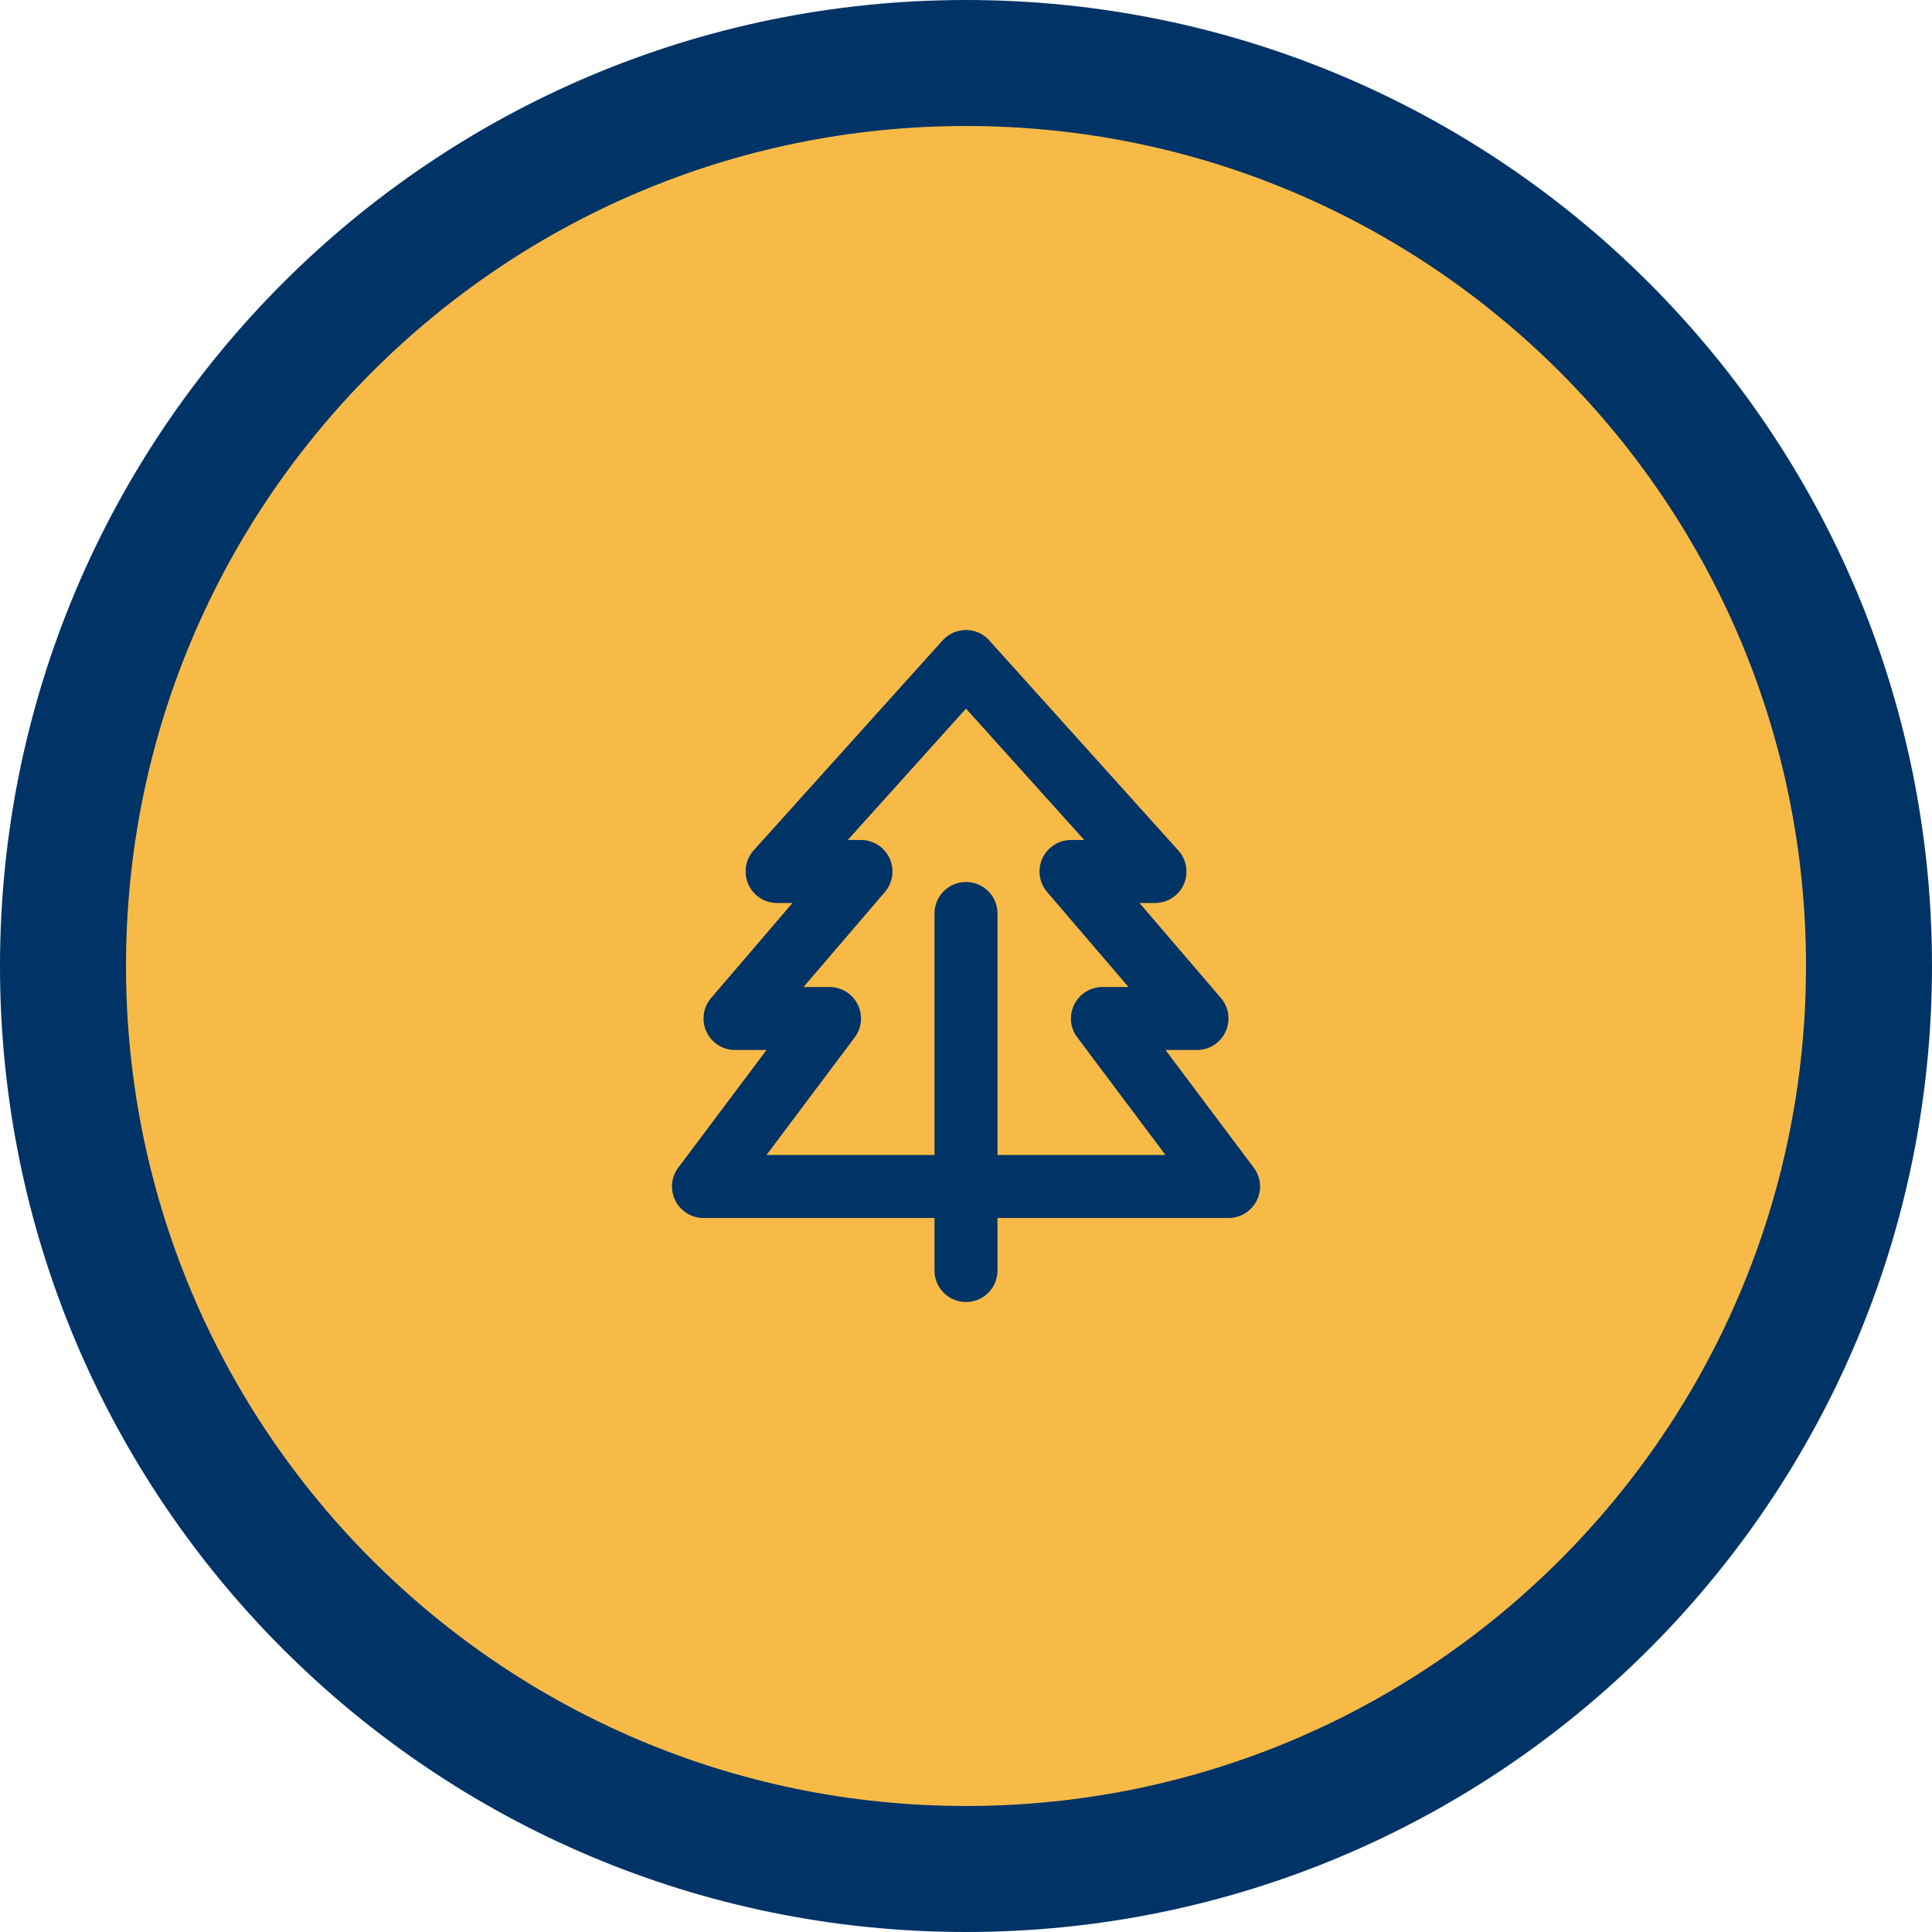 <svg width="46" height="46" viewBox="0 0 46 46" fill="none" xmlns="http://www.w3.org/2000/svg">
    <path d="M23 1.5C34.874 1.5 44.5 11.126 44.5 23C44.5 34.874 34.874 44.5 23 44.5C11.126 44.5 1.5 34.874 1.5 23C1.5 11.126 11.126 1.5 23 1.5Z" fill="#f8ba47"/>
    <path d="M23 1.5C34.874 1.5 44.5 11.126 44.5 23C44.5 34.874 34.874 44.5 23 44.5C11.126 44.5 1.5 34.874 1.5 23C1.5 11.126 11.126 1.5 23 1.5Z" stroke="#003366" stroke-width="3"/>
    <path d="M23.556 15.247C23.416 15.091 23.213 15 23 15C22.788 15 22.585 15.091 22.444 15.247L17.944 20.247C17.747 20.466 17.697 20.784 17.816 21.053C17.935 21.322 18.203 21.5 18.5 21.5H18.869L16.931 23.762C16.741 23.984 16.697 24.297 16.819 24.562C16.941 24.828 17.206 25 17.5 25H18.25L16.15 27.8C15.978 28.028 15.953 28.331 16.078 28.584C16.203 28.837 16.466 29 16.75 29H21H22.25V30.25C22.25 30.666 22.585 31 23 31C23.416 31 23.75 30.666 23.75 30.25V29H25H29.25C29.535 29 29.794 28.841 29.922 28.584C30.05 28.328 30.022 28.025 29.85 27.8L27.75 25H28.5C28.794 25 29.06 24.828 29.181 24.562C29.303 24.297 29.26 23.984 29.069 23.762L27.131 21.5H27.5C27.797 21.5 28.066 21.325 28.185 21.056C28.303 20.788 28.256 20.469 28.056 20.25L23.556 15.25V15.247ZM23.75 27.5V21.75C23.75 21.334 23.416 21 23 21C22.585 21 22.25 21.334 22.25 21.75V27.5H21H18.25L20.35 24.7C20.522 24.472 20.547 24.169 20.422 23.916C20.297 23.663 20.035 23.5 19.75 23.5H19.131L21.069 21.238C21.26 21.016 21.303 20.703 21.181 20.438C21.06 20.172 20.794 20 20.5 20H20.185L23 16.872L25.816 20H25.5C25.206 20 24.941 20.172 24.819 20.438C24.697 20.703 24.741 21.016 24.931 21.238L26.869 23.5H26.25C25.966 23.5 25.706 23.659 25.578 23.916C25.45 24.172 25.478 24.475 25.65 24.7L27.75 27.5H25H23.75Z" fill="#003366"/>
</svg>
